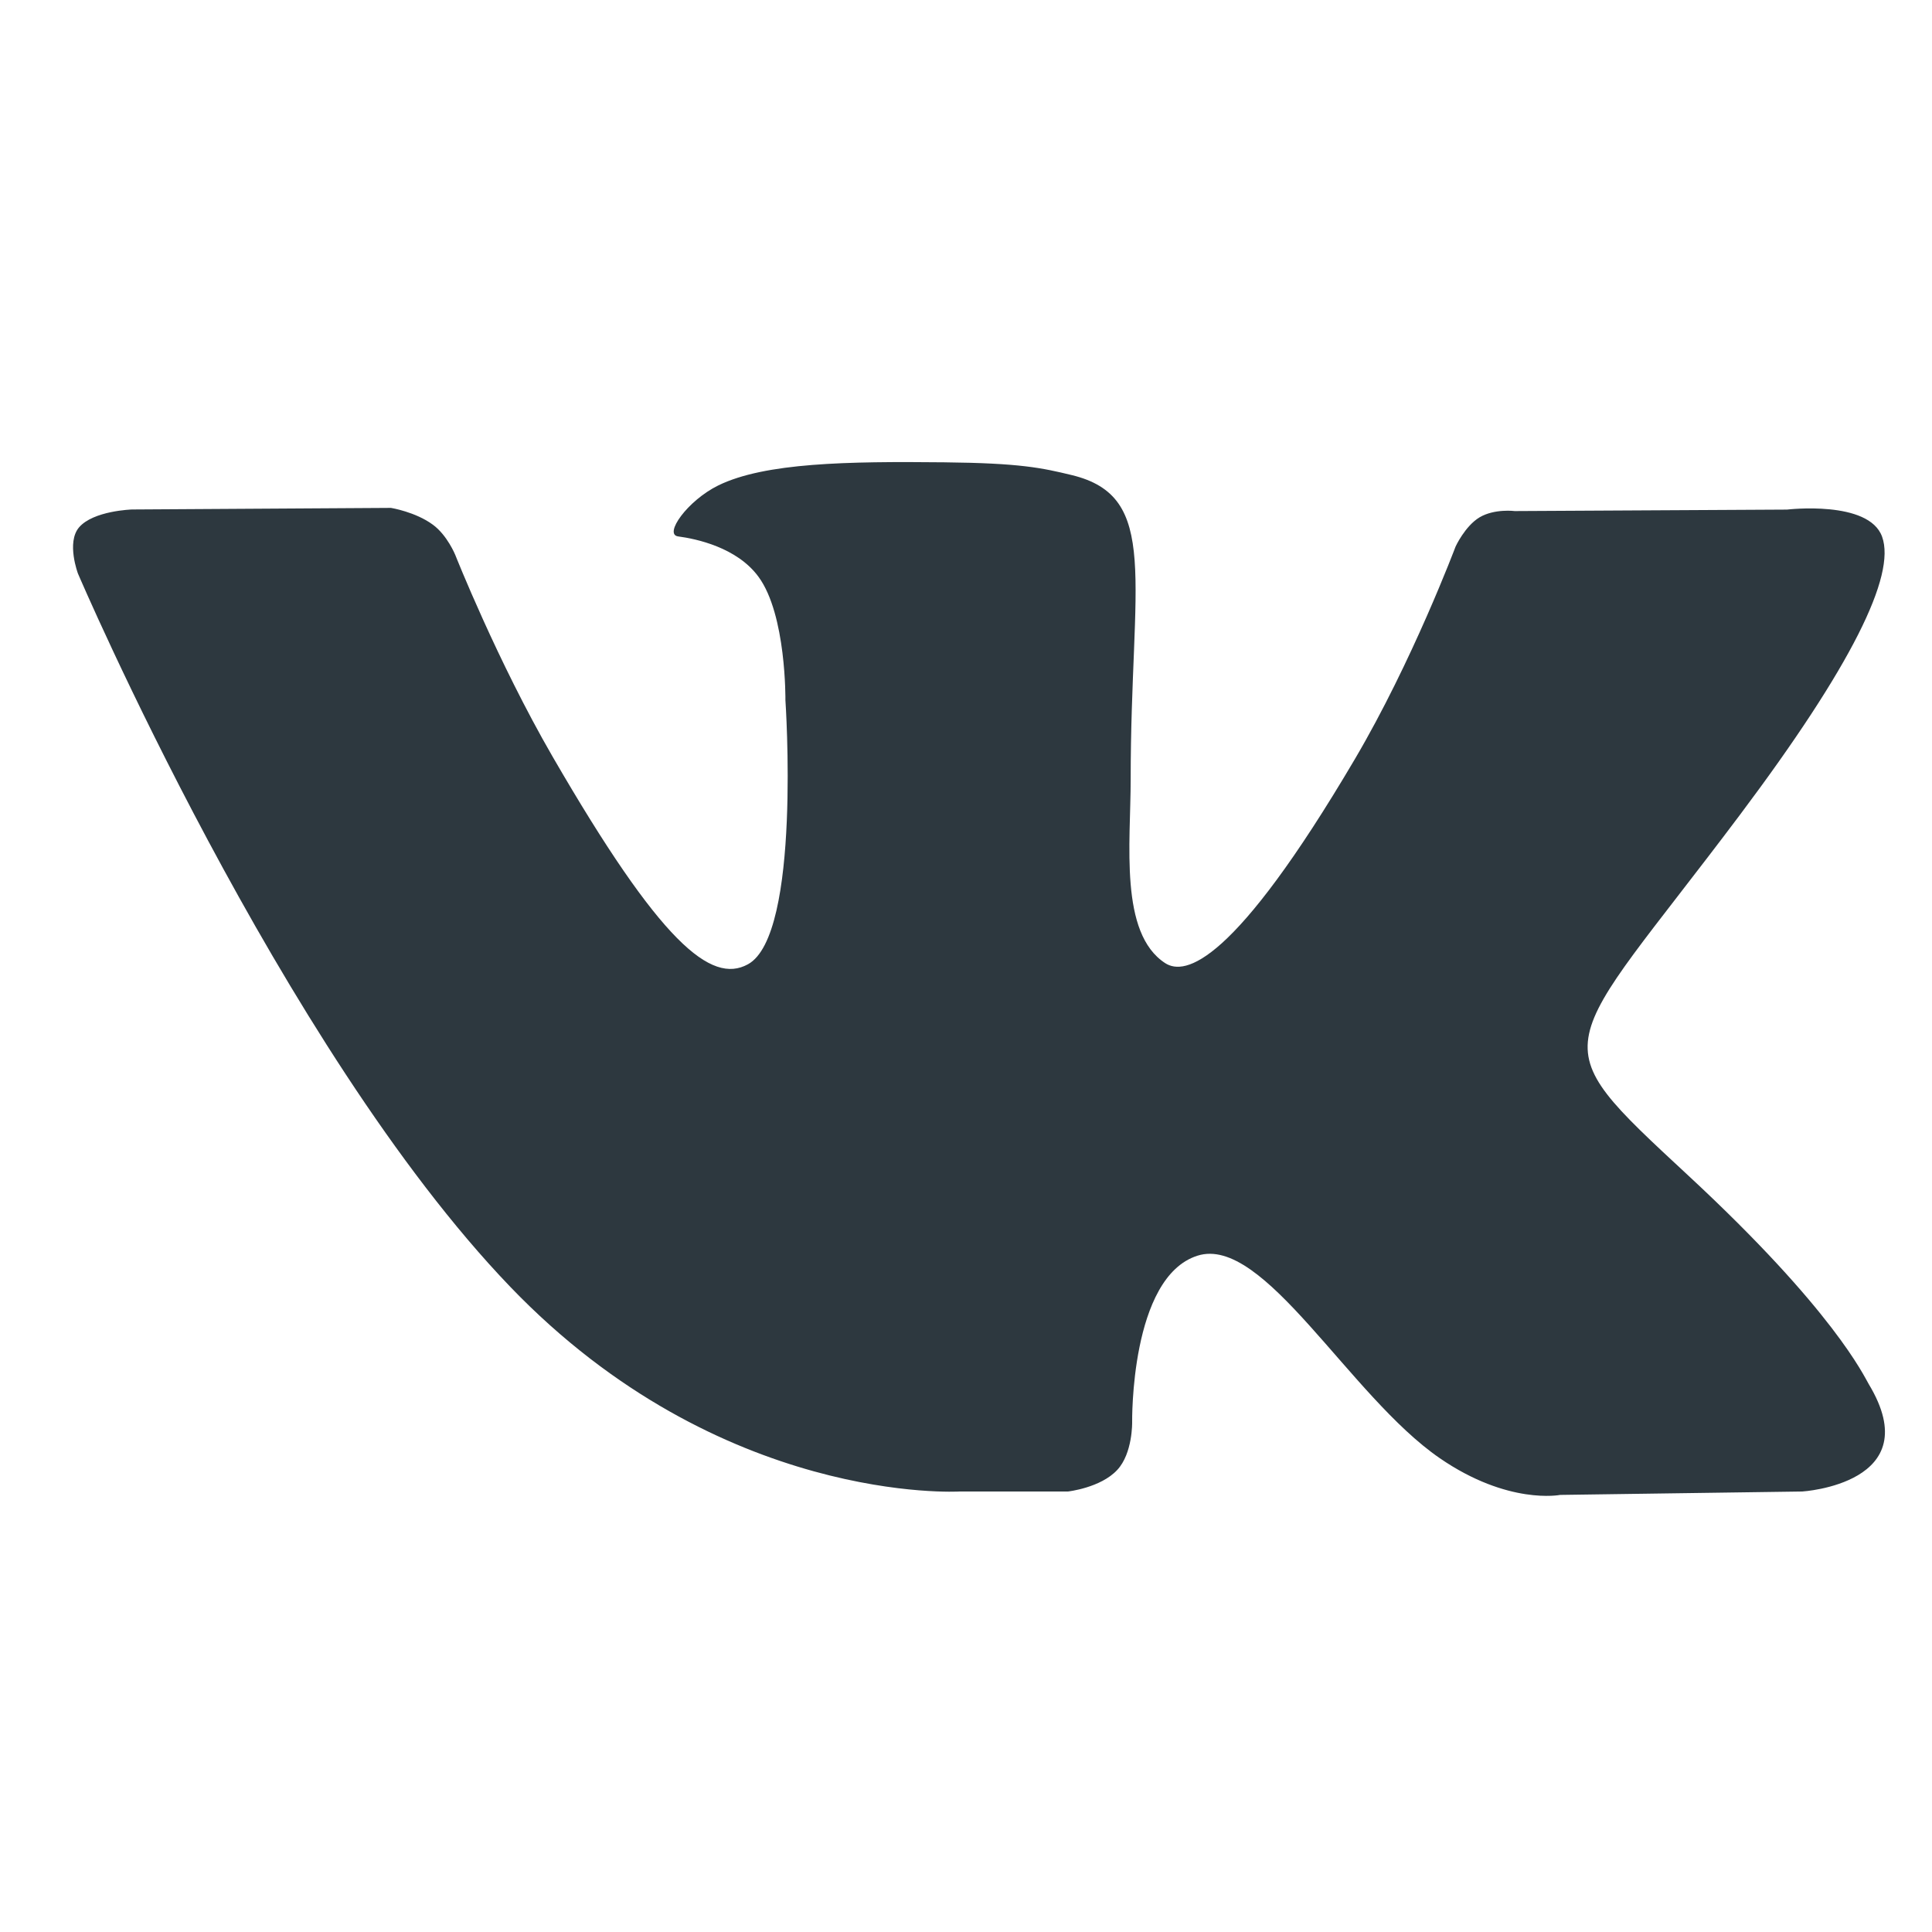 <svg width="17" height="17" viewBox="0 0 17 17" fill="none" xmlns="http://www.w3.org/2000/svg">
<g clip-path="url(#clip0_2_1000)">
<path d="M16.444 12.18C16.401 12.108 16.136 11.532 14.86 10.348C13.525 9.108 13.704 9.31 15.313 7.166C16.292 5.861 16.684 5.064 16.561 4.723C16.445 4.398 15.724 4.484 15.724 4.484L13.329 4.497C13.329 4.497 13.151 4.474 13.019 4.552C12.89 4.63 12.808 4.809 12.808 4.809C12.808 4.809 12.428 5.82 11.922 6.679C10.854 8.491 10.427 8.587 10.253 8.475C9.847 8.212 9.949 7.42 9.949 6.858C9.949 5.101 10.215 4.369 9.429 4.18C9.168 4.117 8.977 4.075 8.31 4.068C7.455 4.059 6.731 4.071 6.321 4.271C6.048 4.405 5.838 4.703 5.967 4.72C6.125 4.741 6.484 4.816 6.674 5.075C6.92 5.409 6.911 6.161 6.911 6.161C6.911 6.161 7.053 8.228 6.581 8.485C6.258 8.662 5.814 8.302 4.862 6.657C4.375 5.815 4.006 4.883 4.006 4.883C4.006 4.883 3.936 4.71 3.809 4.617C3.656 4.504 3.44 4.469 3.44 4.469L1.162 4.483C1.162 4.483 0.821 4.493 0.695 4.641C0.583 4.774 0.686 5.047 0.686 5.047C0.686 5.047 2.47 9.219 4.489 11.322C6.341 13.251 8.444 13.124 8.444 13.124H9.397C9.397 13.124 9.685 13.092 9.831 12.934C9.967 12.788 9.962 12.515 9.962 12.515C9.962 12.515 9.943 11.237 10.537 11.049C11.121 10.863 11.873 12.284 12.669 12.831C13.271 13.245 13.728 13.154 13.728 13.154L15.858 13.124C15.858 13.124 16.972 13.056 16.444 12.18Z" fill="#2D383F"/>
</g>
<defs>
<clipPath id="clip0_2_1000">
<rect width="15.943" height="15.943" fill="white" transform="translate(0.643 0.643)"/>
</clipPath>
</defs>
</svg>

